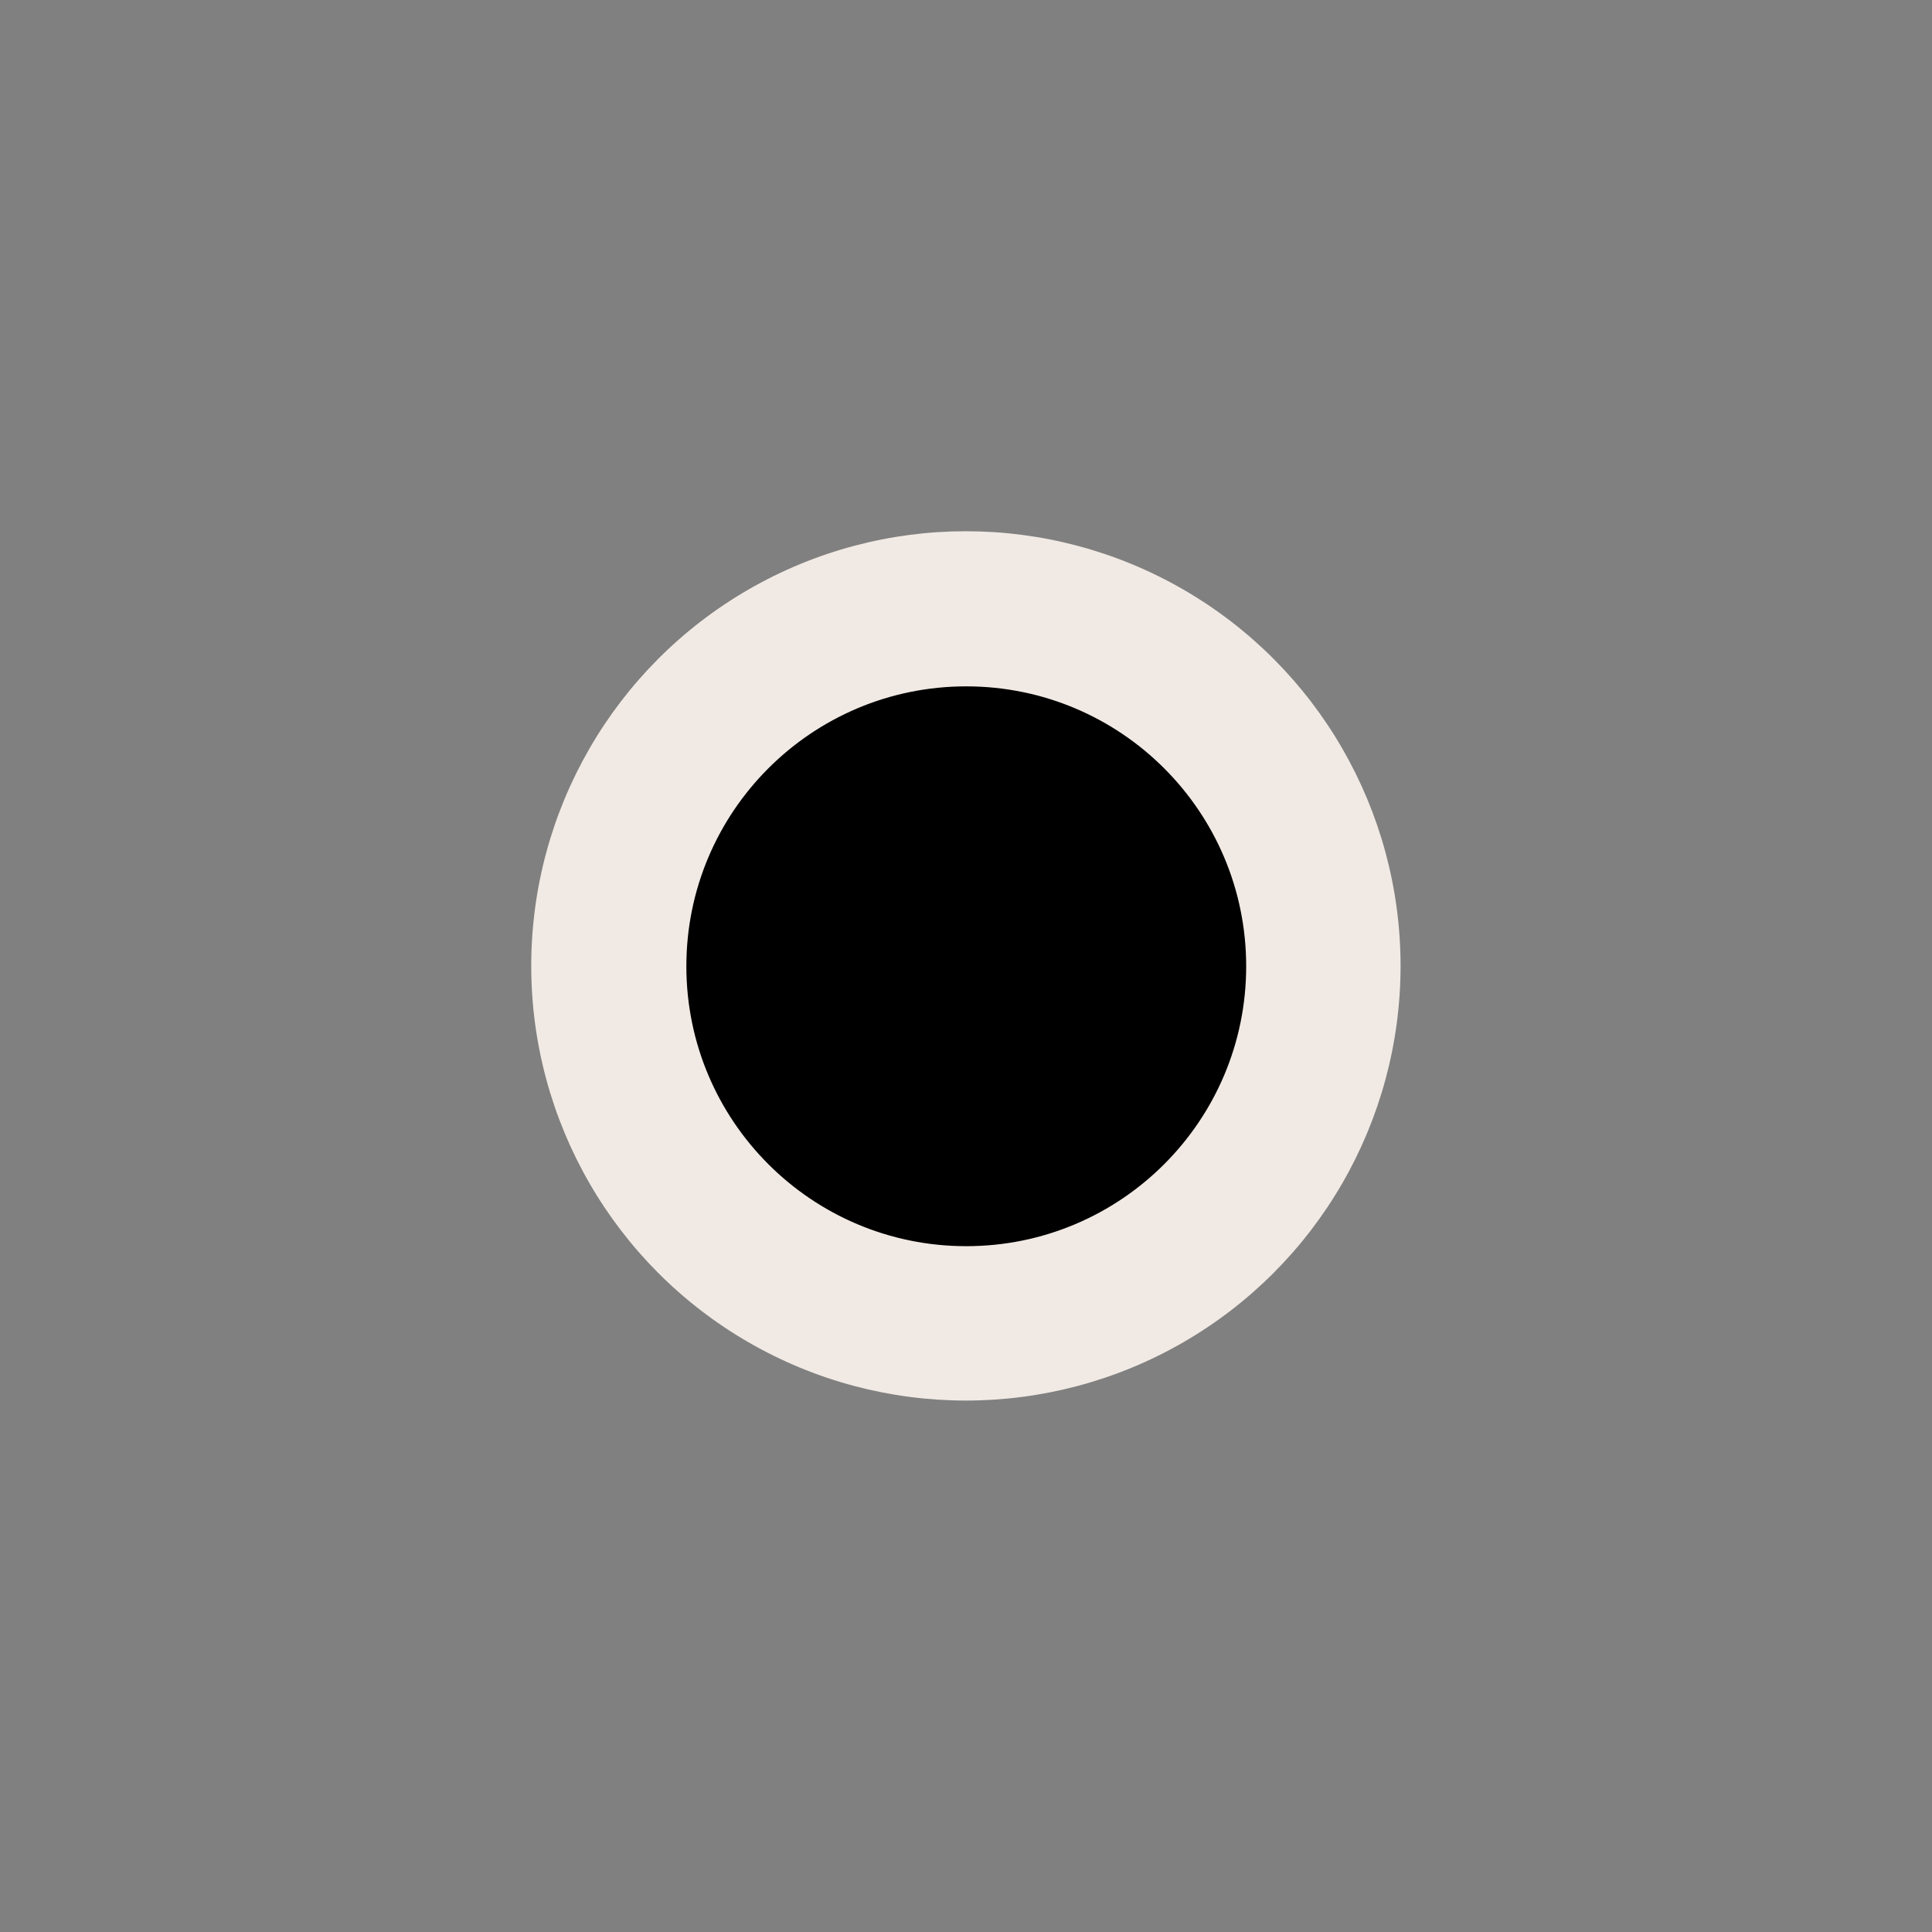 <?xml version="1.0" encoding="UTF-8" standalone="no"?>
<svg
   xmlns:dc="http://purl.org/dc/elements/1.1/"
   xmlns:cc="http://creativecommons.org/ns#"
   xmlns:rdf="http://www.w3.org/1999/02/22-rdf-syntax-ns#"
   xmlns:svg="http://www.w3.org/2000/svg"
   xmlns="http://www.w3.org/2000/svg"
   xmlns:sodipodi="http://sodipodi.sourceforge.net/DTD/sodipodi-0.dtd"
   xmlns:inkscape="http://www.inkscape.org/namespaces/inkscape"
   width="580"
   height="580"
   id="svg2"
   version="1.1"
   inkscape:version="0.48.4 r9939"
   sodipodi:docname="city.svg">
  <rect width="100%" height="100%" fill="#808080" stroke="none"/>
  <defs
     id="defs13" />
  <sodipodi:namedview
     pagecolor="#ffffff"
     bordercolor="#666666"
     borderopacity="1"
     objecttolerance="10"
     gridtolerance="10"
     guidetolerance="10"
     inkscape:pageopacity="0"
     inkscape:pageshadow="2"
     inkscape:window-width="1920"
     inkscape:window-height="1004"
     id="namedview11"
     showgrid="false"
     inkscape:zoom="0.8137931"
     inkscape:cx="41.414867"
     inkscape:cy="227.61501"
     inkscape:window-x="1680"
     inkscape:window-y="0"
     inkscape:window-maximized="1"
     inkscape:current-layer="svg2" />
  <g
     transform="matrix(1.227,0,0,1.227,-65.861,-65.861)"
     id="g5-4"
     style="fill:#f1eae4;fill-opacity:1;stroke:none">
    <title
       id="title7-7">Layer 1</title>
    <g
       id="g1327-6"
       style="fill:#f1eae4;fill-opacity:1;stroke:none" />
    <circle
       d="m 396.348,290 c 0,58.734 -47.613,106.348 -106.348,106.348 -58.734,0 -106.348,-47.613 -106.348,-106.348 0,-58.734 47.613,-106.348 106.348,-106.348 58.734,0 106.348,47.613 106.348,106.348 z"
       style="fill:#f1eae4;fill-opacity:1;stroke:none"
       sodipodi:ry="106.34766"
       sodipodi:rx="106.34766"
       sodipodi:cy="290"
       sodipodi:cx="290"
       id="svg_1-0"
       r="106.348"
       cy="290"
       cx="290" />
  </g>
  <g
     id="g5"
     transform="matrix(0.772,0,0,0.772,66.201,66.201)">
    <title
       id="title7">Layer 1</title>
    <g
       id="g1327" />
    <circle
       id="svg_1"
       r="106.348"
       cy="290"
       cx="290"
       sodipodi:cx="290"
       sodipodi:cy="290"
       sodipodi:rx="106.34766"
       sodipodi:ry="106.34766"
       style="fill:#000000;stroke:#000000;stroke-width:5"
       d="m 396.348,290 c 0,58.734 -47.613,106.348 -106.348,106.348 -58.734,0 -106.348,-47.613 -106.348,-106.348 0,-58.734 47.613,-106.348 106.348,-106.348 58.734,0 106.348,47.613 106.348,106.348 z" />
  </g>
</svg>
